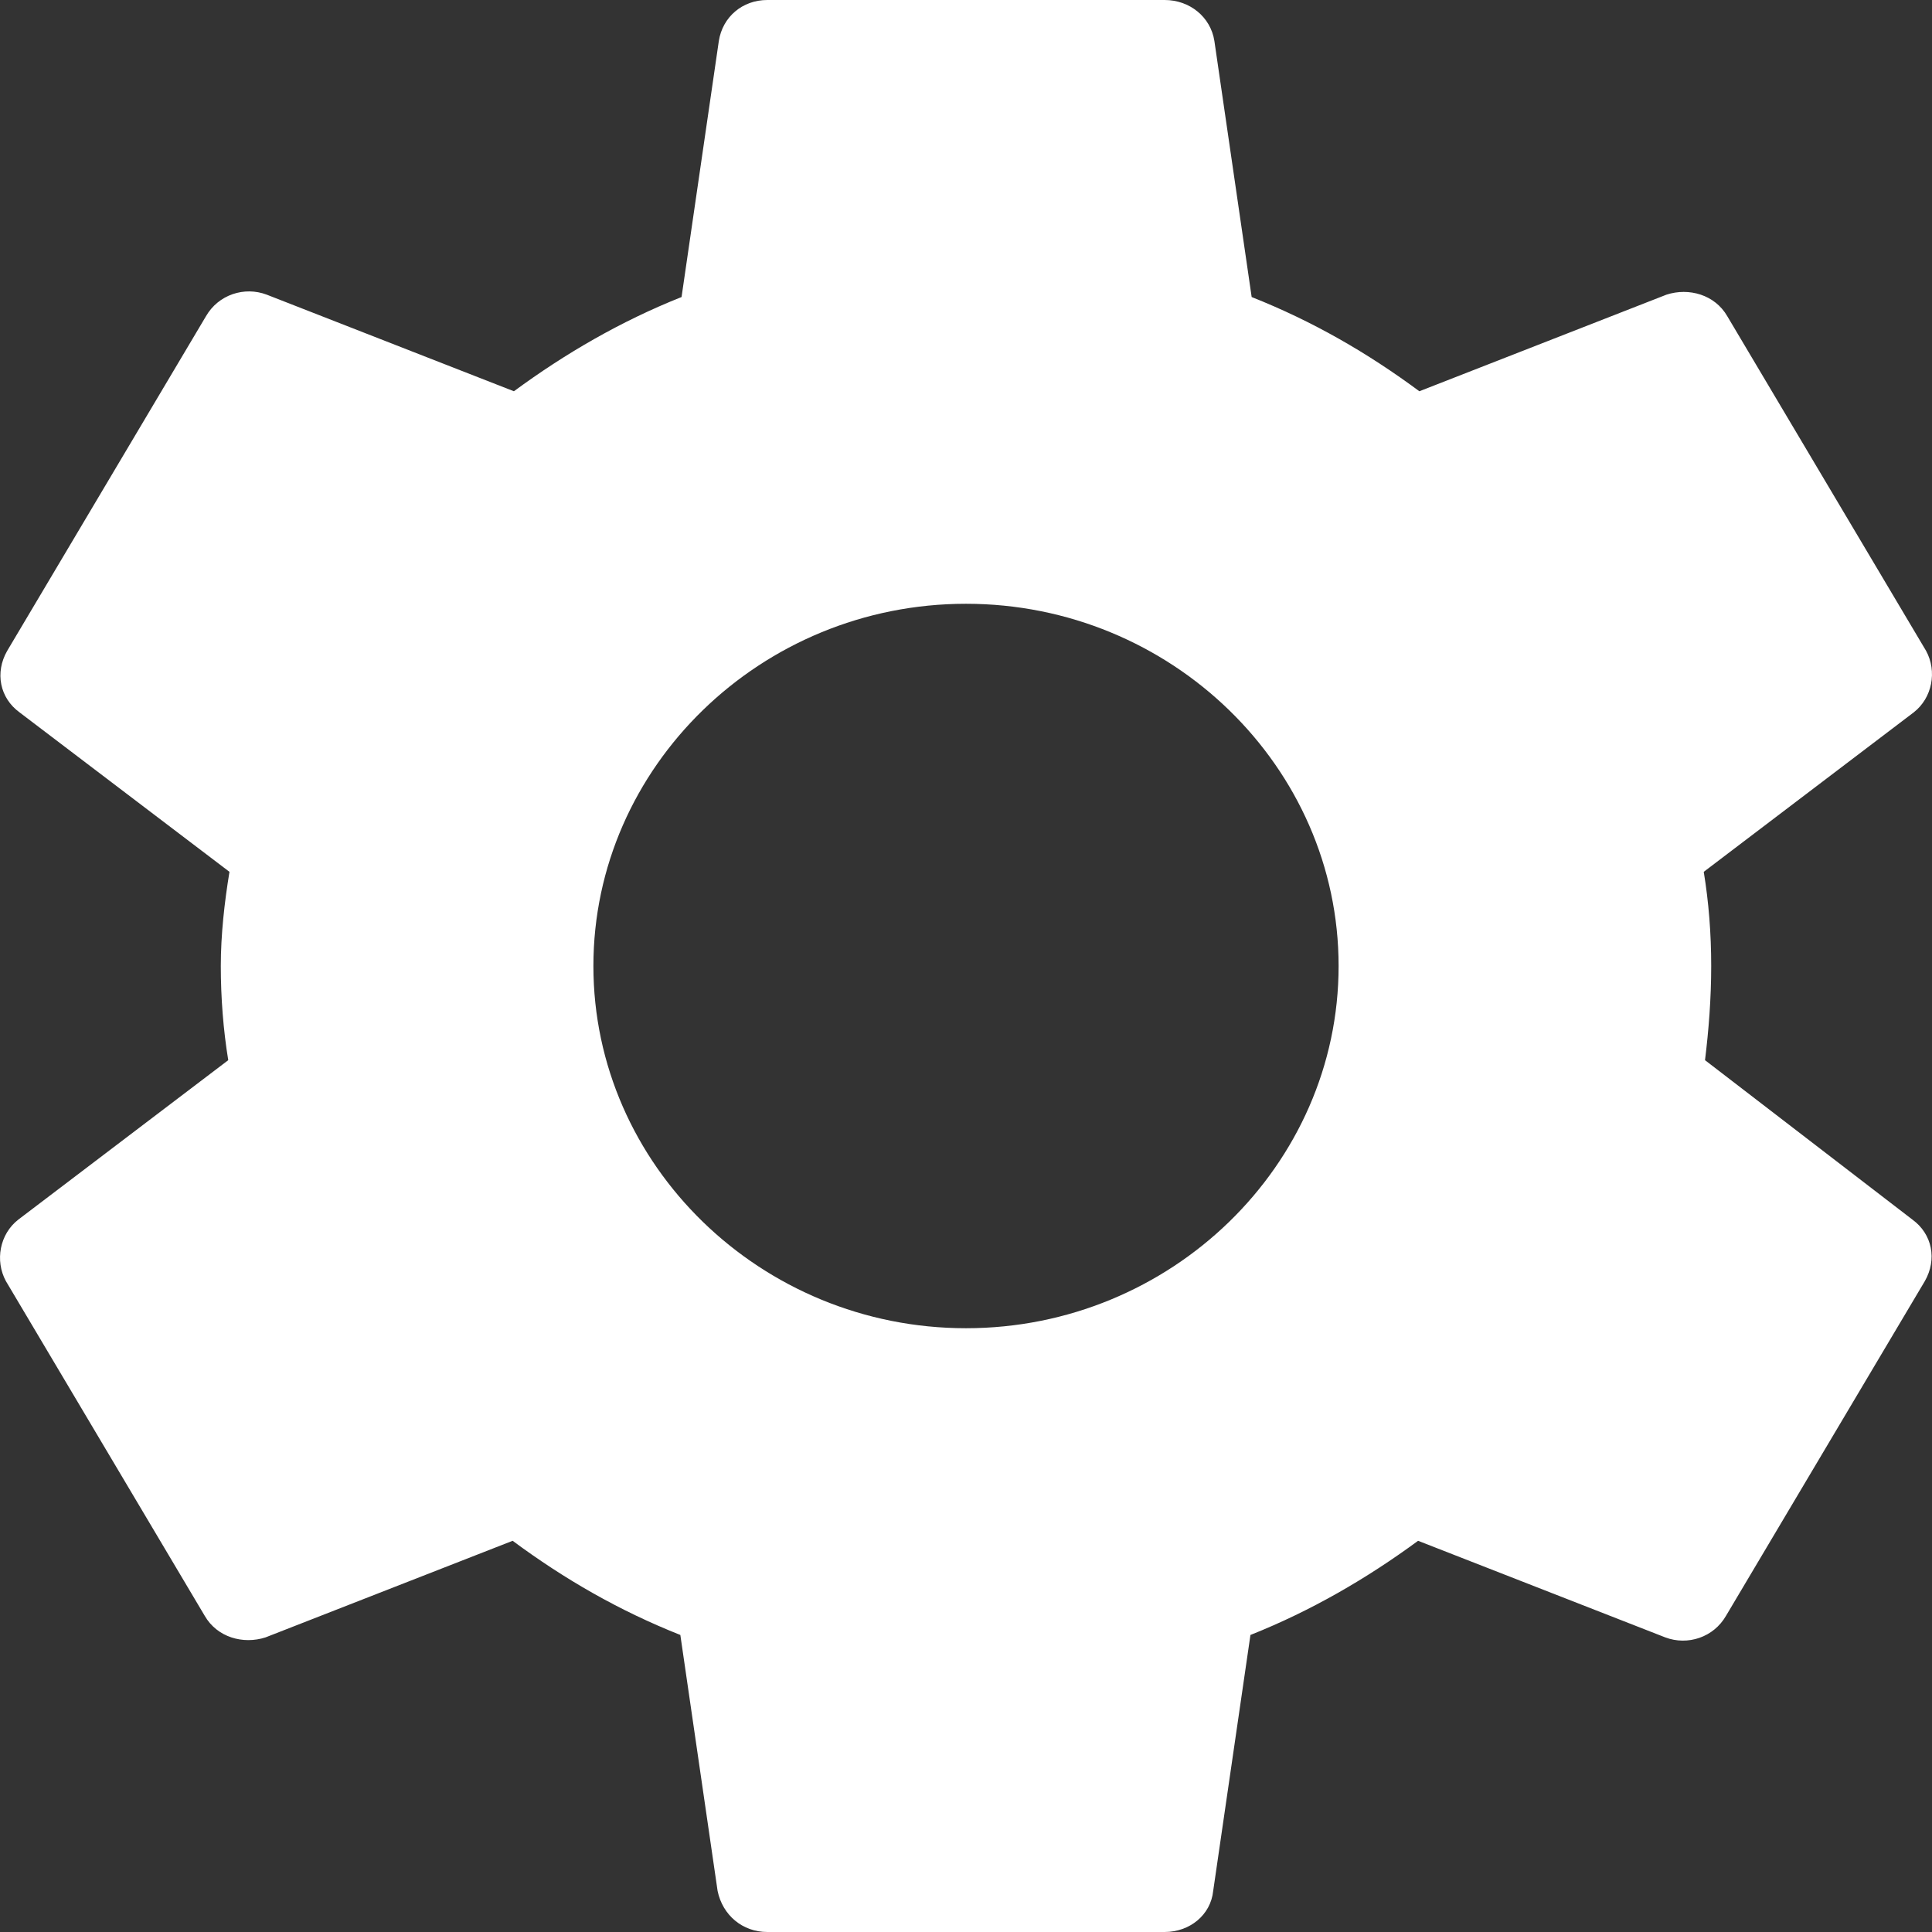 <svg width="35" height="35" viewBox="0 0 35 35" fill="none" xmlns="http://www.w3.org/2000/svg">
<rect x="0" y="0" width="35" height="35" fill="#333333" stroke="none"/>
<path d="M30.888 19.206C30.955 18.659 31 18.091 31 17.5C31 16.909 30.955 16.341 30.865 15.794L34.668 12.906C35.005 12.644 35.095 12.162 34.893 11.791L31.293 5.731C31.068 5.338 30.595 5.206 30.19 5.338L25.713 7.088C24.768 6.388 23.778 5.819 22.675 5.381L22 0.744C21.933 0.306 21.55 0 21.1 0H13.9C13.45 0 13.09 0.306 13.022 0.744L12.347 5.381C11.245 5.819 10.232 6.409 9.31 7.088L4.832 5.338C4.427 5.184 3.955 5.338 3.73 5.731L0.13 11.791C-0.095 12.184 -0.005 12.644 0.355 12.906L4.157 15.794C4.067 16.341 4 16.931 4 17.5C4 18.069 4.045 18.659 4.135 19.206L0.332 22.094C-0.005 22.356 -0.095 22.837 0.107 23.209L3.707 29.269C3.932 29.663 4.405 29.794 4.81 29.663L9.287 27.913C10.232 28.613 11.222 29.181 12.325 29.619L13 34.256C13.09 34.694 13.45 35 13.9 35H21.1C21.55 35 21.933 34.694 21.978 34.256L22.653 29.619C23.755 29.181 24.768 28.591 25.69 27.913L30.168 29.663C30.573 29.816 31.045 29.663 31.27 29.269L34.87 23.209C35.095 22.816 35.005 22.356 34.645 22.094L30.888 19.206ZM17.5 24.062C13.787 24.062 10.75 21.109 10.75 17.5C10.75 13.891 13.787 10.938 17.5 10.938C21.213 10.938 24.25 13.891 24.25 17.5C24.25 21.109 21.213 24.062 17.5 24.062Z" fill="white"/>
</svg>
